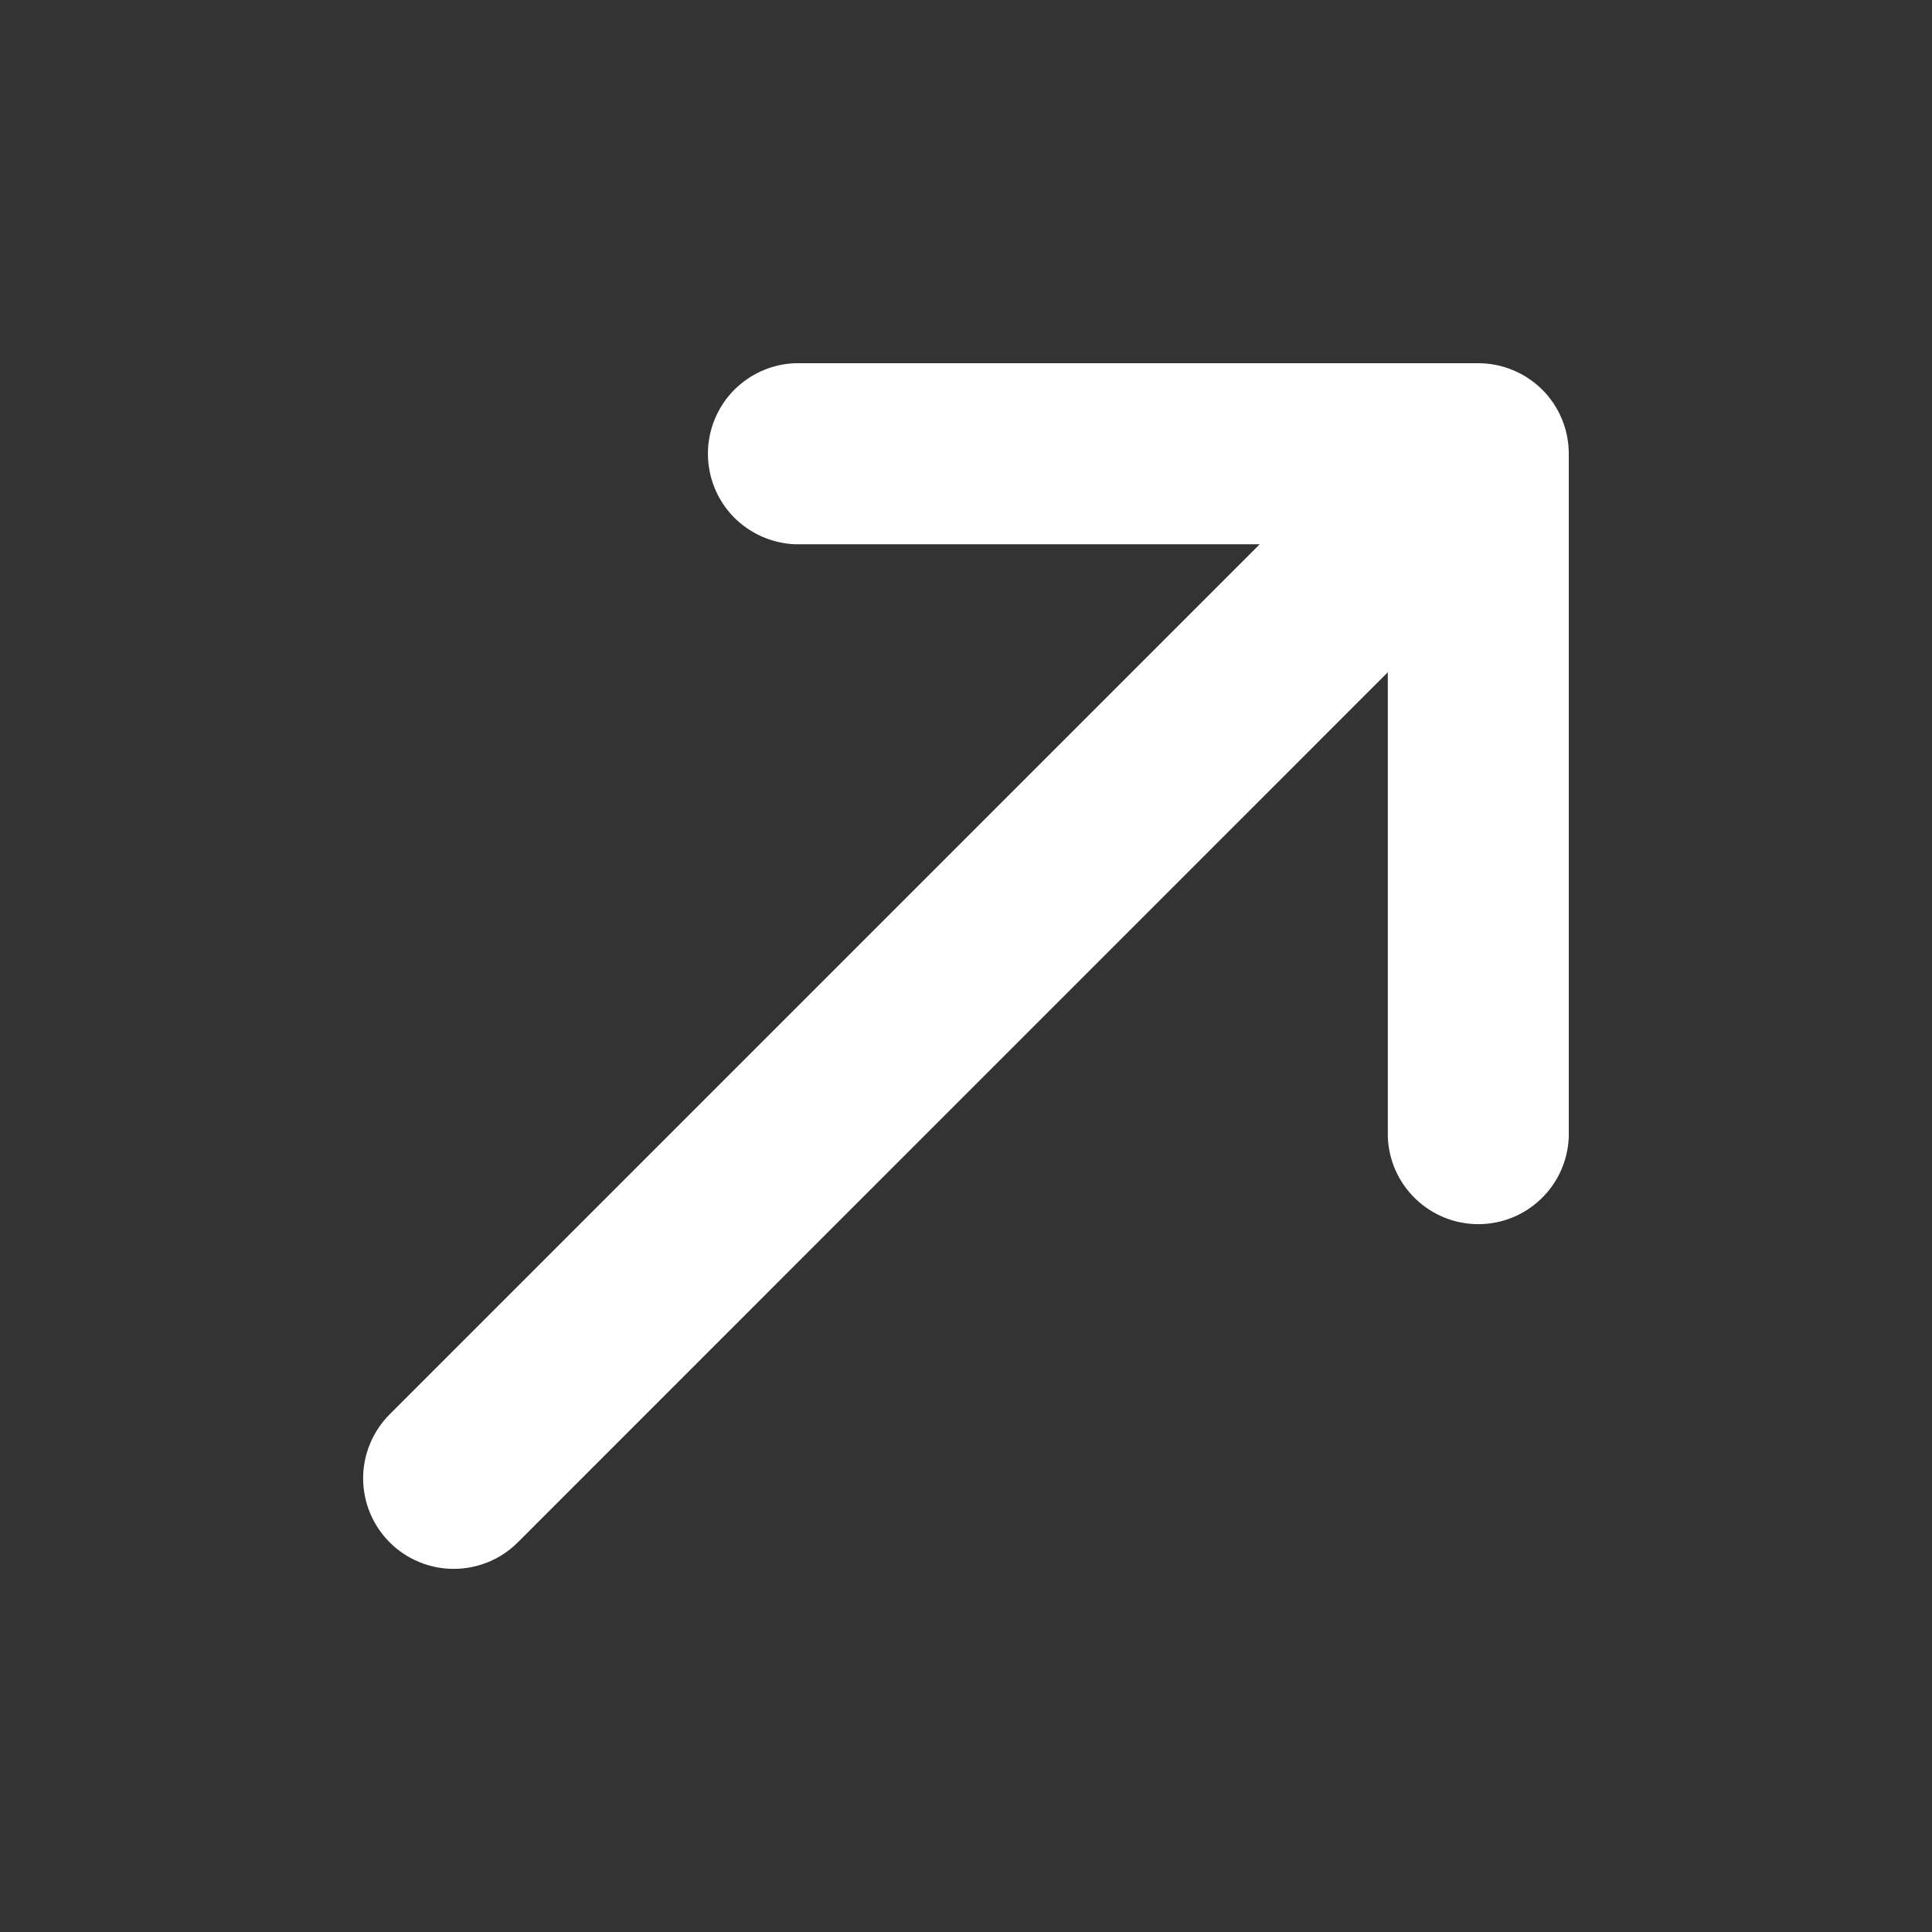 <svg width="24" height="24" viewBox="0 0 24 24" fill="none" xmlns="http://www.w3.org/2000/svg">
<rect x="0" y="0" width="24" height="24" fill="#333333" stroke="none"/>
<g clip-path="url(#clip0_601_212)">
<path fill-rule="evenodd" clip-rule="evenodd" d="M4.841 19.16C4.63 18.949 4.511 18.663 4.511 18.364C4.511 18.066 4.63 17.78 4.841 17.569L15.649 6.761L9.879 6.761C9.588 6.75 9.312 6.627 9.109 6.418C8.907 6.208 8.794 5.928 8.794 5.636C8.794 5.345 8.907 5.065 9.109 4.855C9.312 4.645 9.588 4.522 9.879 4.512L18.364 4.512C18.662 4.512 18.948 4.631 19.159 4.841C19.37 5.052 19.488 5.338 19.488 5.636L19.488 14.121C19.478 14.413 19.355 14.689 19.145 14.891C18.936 15.094 18.656 15.207 18.364 15.207C18.073 15.207 17.793 15.094 17.583 14.891C17.373 14.689 17.25 14.413 17.24 14.121V8.351L6.432 19.16C6.221 19.371 5.935 19.489 5.636 19.489C5.338 19.489 5.052 19.371 4.841 19.16Z" fill="#FFFFFF"/>
</g>
<defs>
<clipPath id="clip0_601_212">
<rect width="24" height="24" fill="white"/>
</clipPath>
</defs>
</svg>
